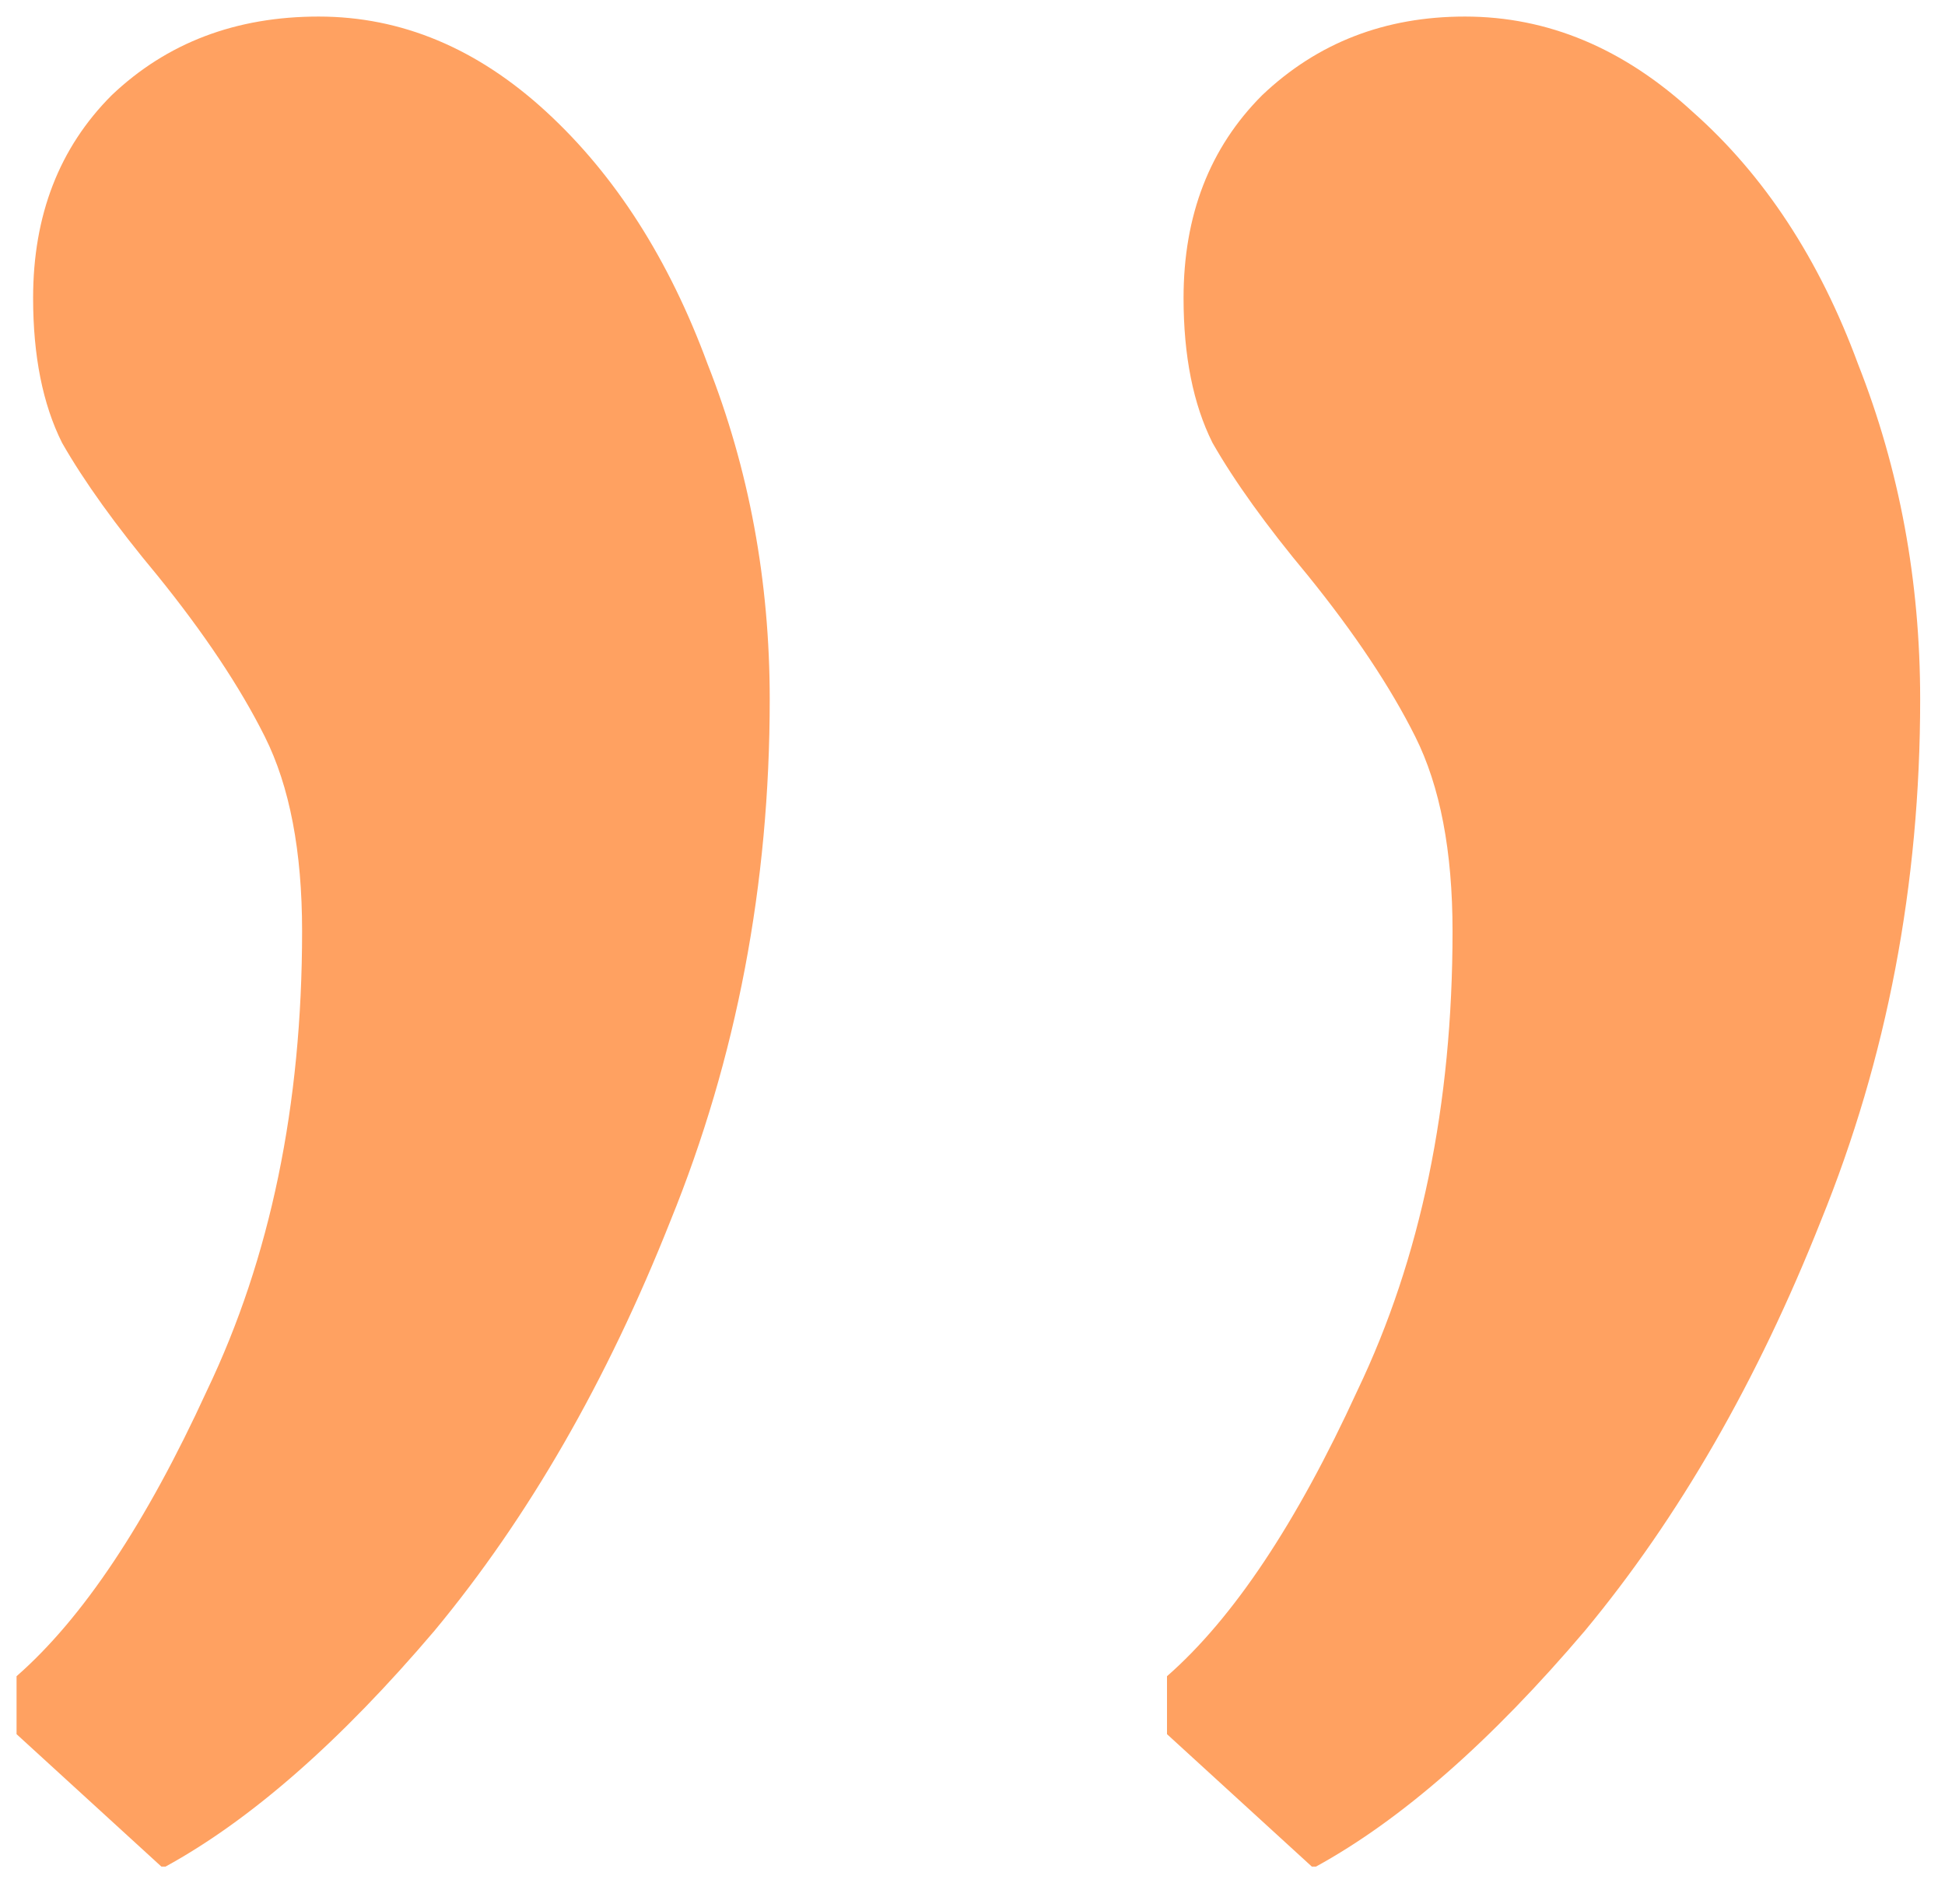 <svg width="47" height="46" viewBox="0 0 47 46" fill="none" xmlns="http://www.w3.org/2000/svg">
<path d="M0.4 41.9V40.5C2 39.1 3.533 36.8 5 33.6C6.533 30.4 7.3 26.7 7.3 22.5C7.3 20.567 7 19 6.4 17.8C5.8 16.6 4.933 15.3 3.8 13.9C2.8 12.7 2.033 11.633 1.5 10.7C1.033 9.767 0.8 8.6 0.8 7.2C0.8 5.2 1.433 3.567 2.7 2.3C4.033 1.033 5.7 0.4 7.7 0.4C9.7 0.4 11.533 1.167 13.2 2.7C14.867 4.233 16.167 6.267 17.1 8.8C18.1 11.333 18.6 14.033 18.6 16.9C18.6 21.367 17.8 25.567 16.2 29.5C14.667 33.367 12.767 36.667 10.5 39.4C8.233 42.067 6.067 43.967 4 45.1H3.9L0.4 41.9ZM28.2 41.9V40.5C29.8 39.1 31.333 36.8 32.8 33.6C34.333 30.4 35.1 26.7 35.1 22.5C35.1 20.567 34.8 19 34.2 17.8C33.6 16.6 32.733 15.3 31.6 13.9C30.6 12.7 29.833 11.633 29.3 10.7C28.833 9.767 28.6 8.6 28.6 7.2C28.6 5.2 29.233 3.567 30.5 2.3C31.833 1.033 33.467 0.4 35.4 0.4C37.4 0.4 39.233 1.167 40.9 2.7C42.633 4.233 43.967 6.267 44.9 8.8C45.9 11.333 46.4 14.033 46.4 16.9C46.4 21.367 45.6 25.567 44 29.5C42.467 33.367 40.567 36.667 38.3 39.4C36.033 42.067 33.867 43.967 31.8 45.1H31.7L28.2 41.9Z" fill="#FFA161"/>
</svg>

